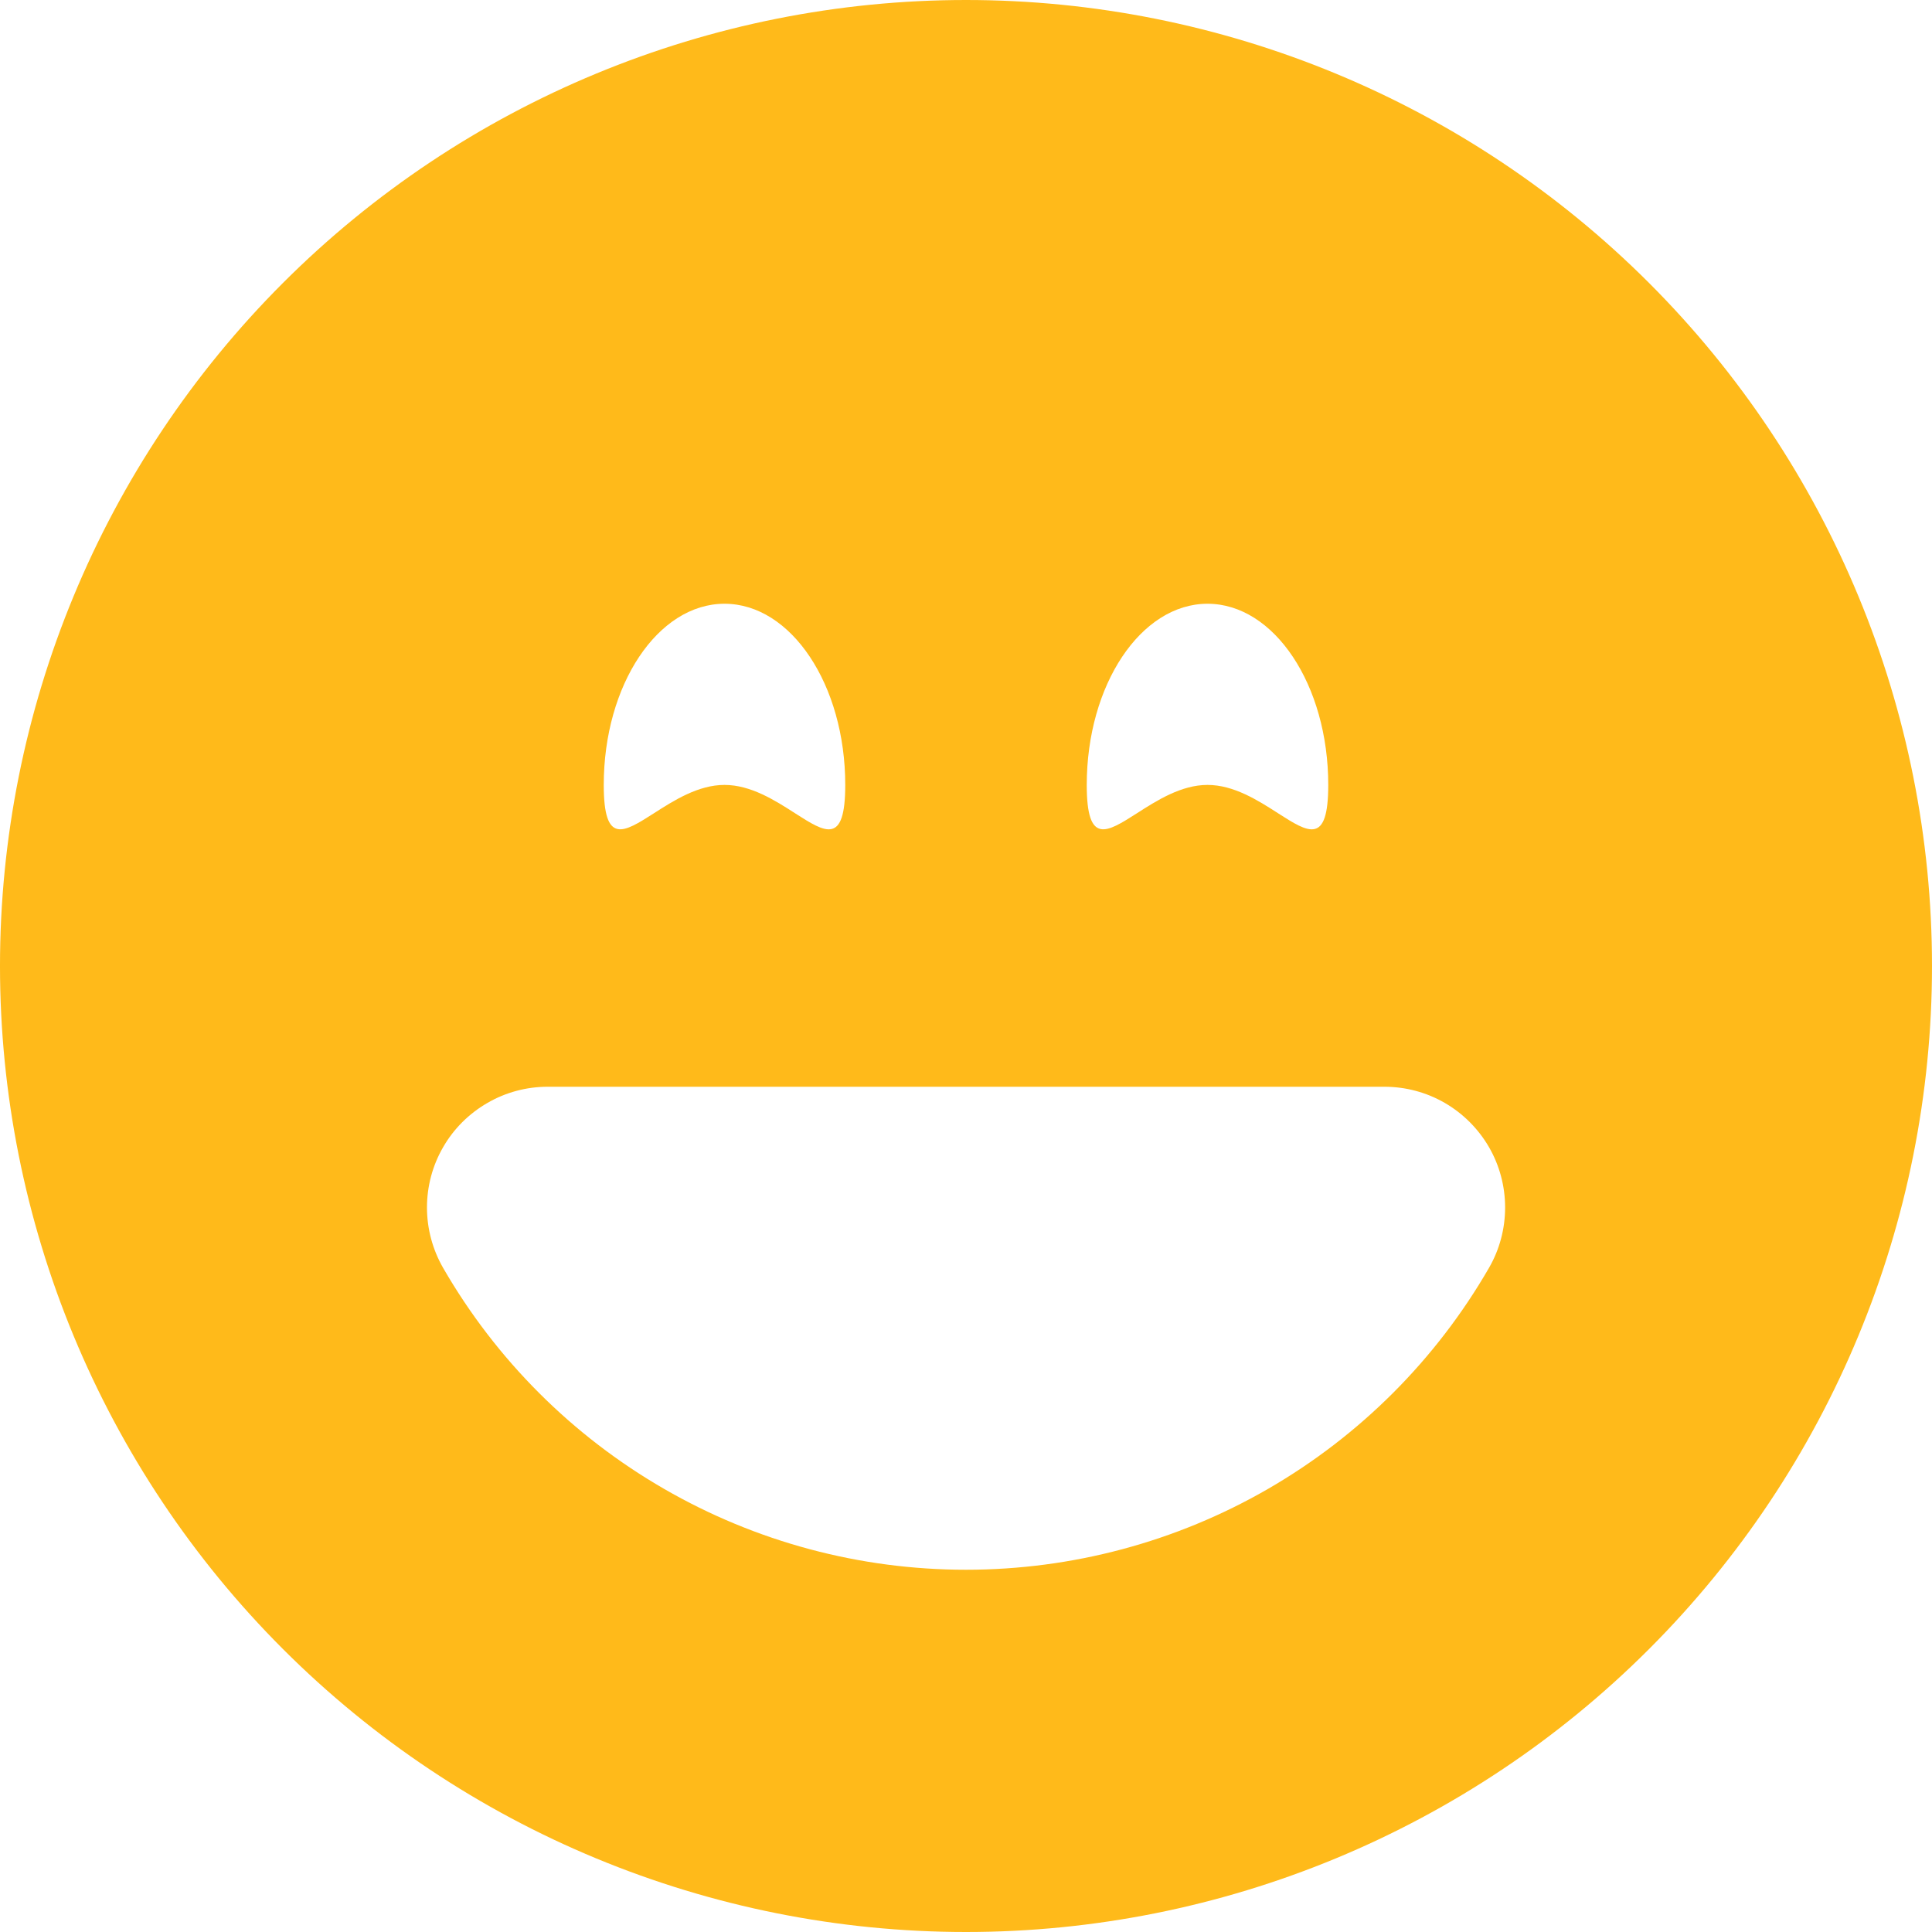 <svg width="22" height="22" viewBox="0 0 22 22" fill="none" xmlns="http://www.w3.org/2000/svg">
<path d="M11 22C13.917 22 16.715 20.841 18.778 18.778C20.841 16.715 22 13.917 22 11C22 8.083 20.841 5.285 18.778 3.222C16.715 1.159 13.917 0 11 0C8.083 0 5.285 1.159 3.222 3.222C1.159 5.285 -6.10352e-05 8.083 -6.10352e-05 11C-6.10352e-05 13.917 1.159 16.715 3.222 18.778C5.285 20.841 8.083 22 11 22ZM9.625 8.938C9.625 9.626 9.399 9.482 9.054 9.261C8.827 9.115 8.55 8.938 8.25 8.938C7.95 8.938 7.672 9.116 7.446 9.261C7.1 9.482 6.875 9.625 6.875 8.938C6.875 7.799 7.491 6.875 8.25 6.875C9.009 6.875 9.625 7.799 9.625 8.938ZM16.955 13.062C17.076 13.271 17.139 13.509 17.139 13.75C17.139 13.991 17.076 14.229 16.955 14.438C16.352 15.483 15.484 16.351 14.438 16.955C13.393 17.558 12.207 17.875 11 17.875C9.793 17.875 8.607 17.558 7.562 16.954C6.517 16.351 5.649 15.483 5.046 14.438C4.926 14.229 4.862 13.992 4.862 13.75C4.862 13.509 4.925 13.272 5.046 13.063C5.166 12.854 5.34 12.681 5.549 12.56C5.757 12.439 5.994 12.375 6.236 12.375H15.764C16.006 12.375 16.243 12.438 16.452 12.559C16.661 12.68 16.834 12.854 16.955 13.062ZM14.554 9.261C14.327 9.115 14.05 8.938 13.75 8.938C13.45 8.938 13.172 9.116 12.946 9.261C12.6 9.482 12.375 9.625 12.375 8.938C12.375 7.799 12.991 6.875 13.75 6.875C14.509 6.875 15.125 7.799 15.125 8.938C15.125 9.626 14.899 9.482 14.554 9.261Z" fill="#FFBA1A"/>
</svg>

